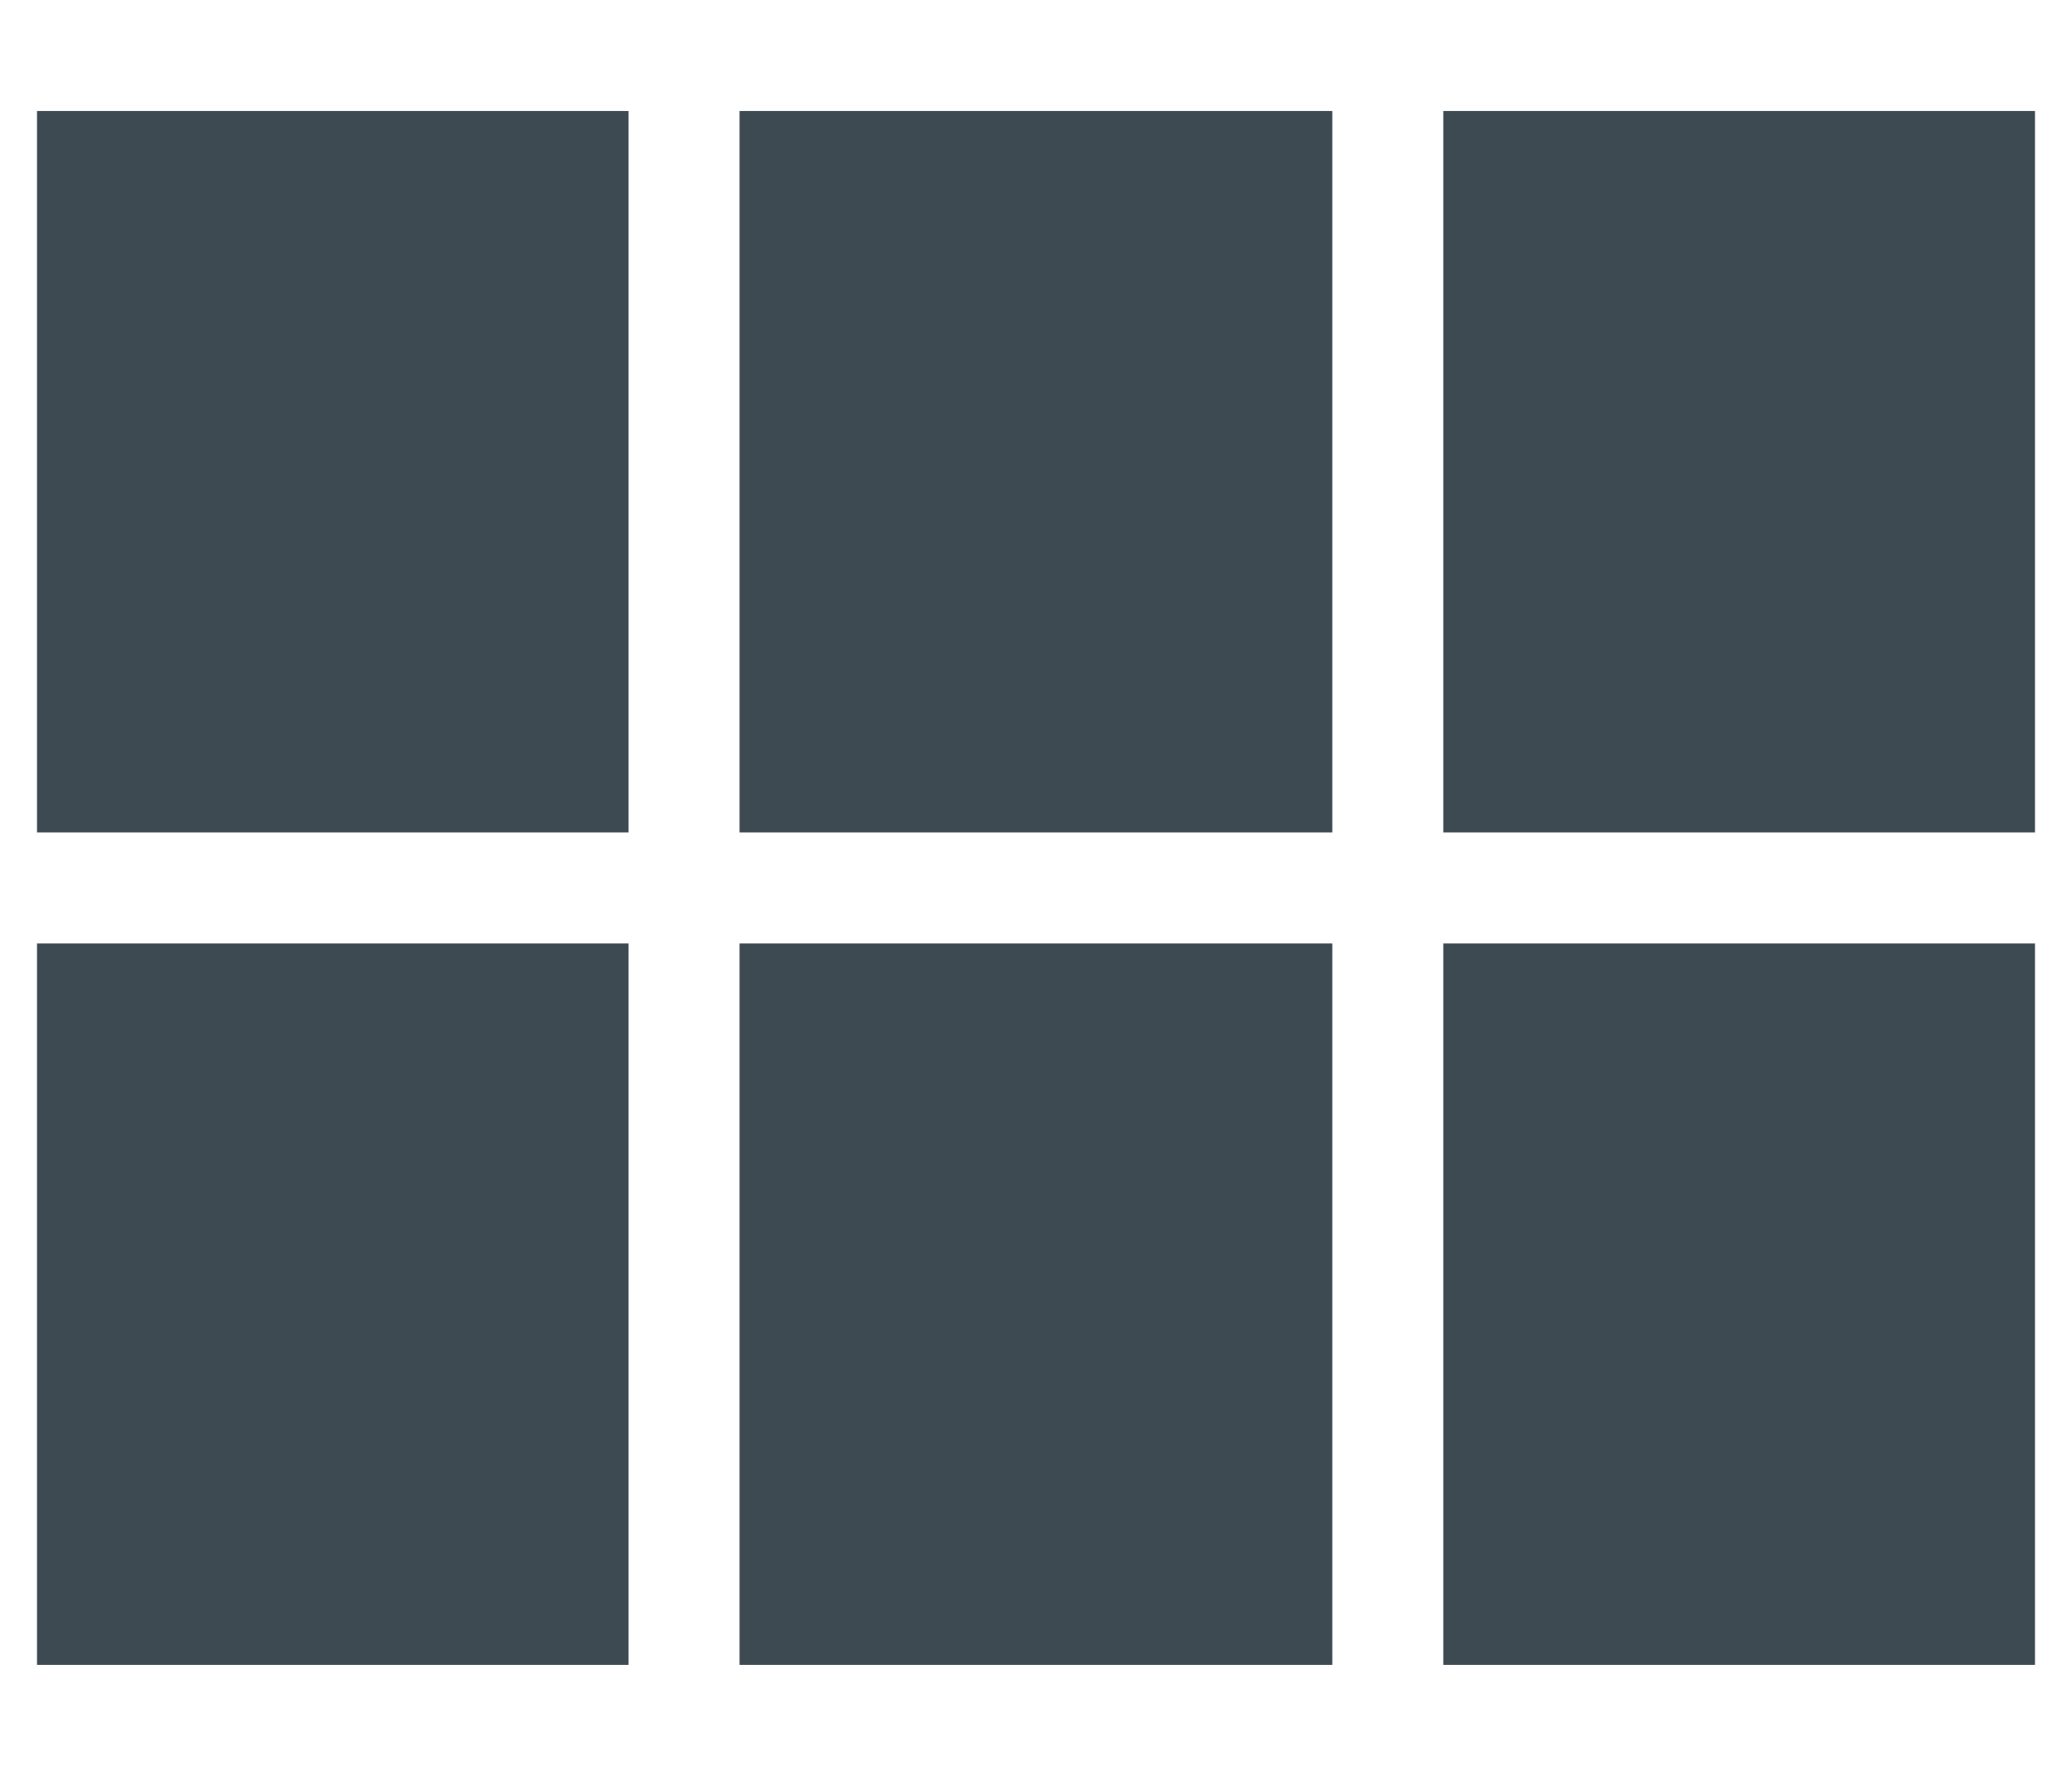 <svg width="14" height="12" viewBox="0 0 14 12" fill="none" xmlns="http://www.w3.org/2000/svg">
<path d="M9.002 0.75V5.625H4.997V0.75H9.002ZM9.752 5.625H13.75V0.75H9.752V5.625ZM9.002 11.25V6.375H4.997V11.25H9.002ZM9.752 6.375V11.25H13.75V6.375H9.752ZM4.247 6.375H0.25V11.25H4.247V6.375ZM4.247 5.625V0.75H0.25V5.625H4.247Z" fill="#3D4A52"/>
</svg>
